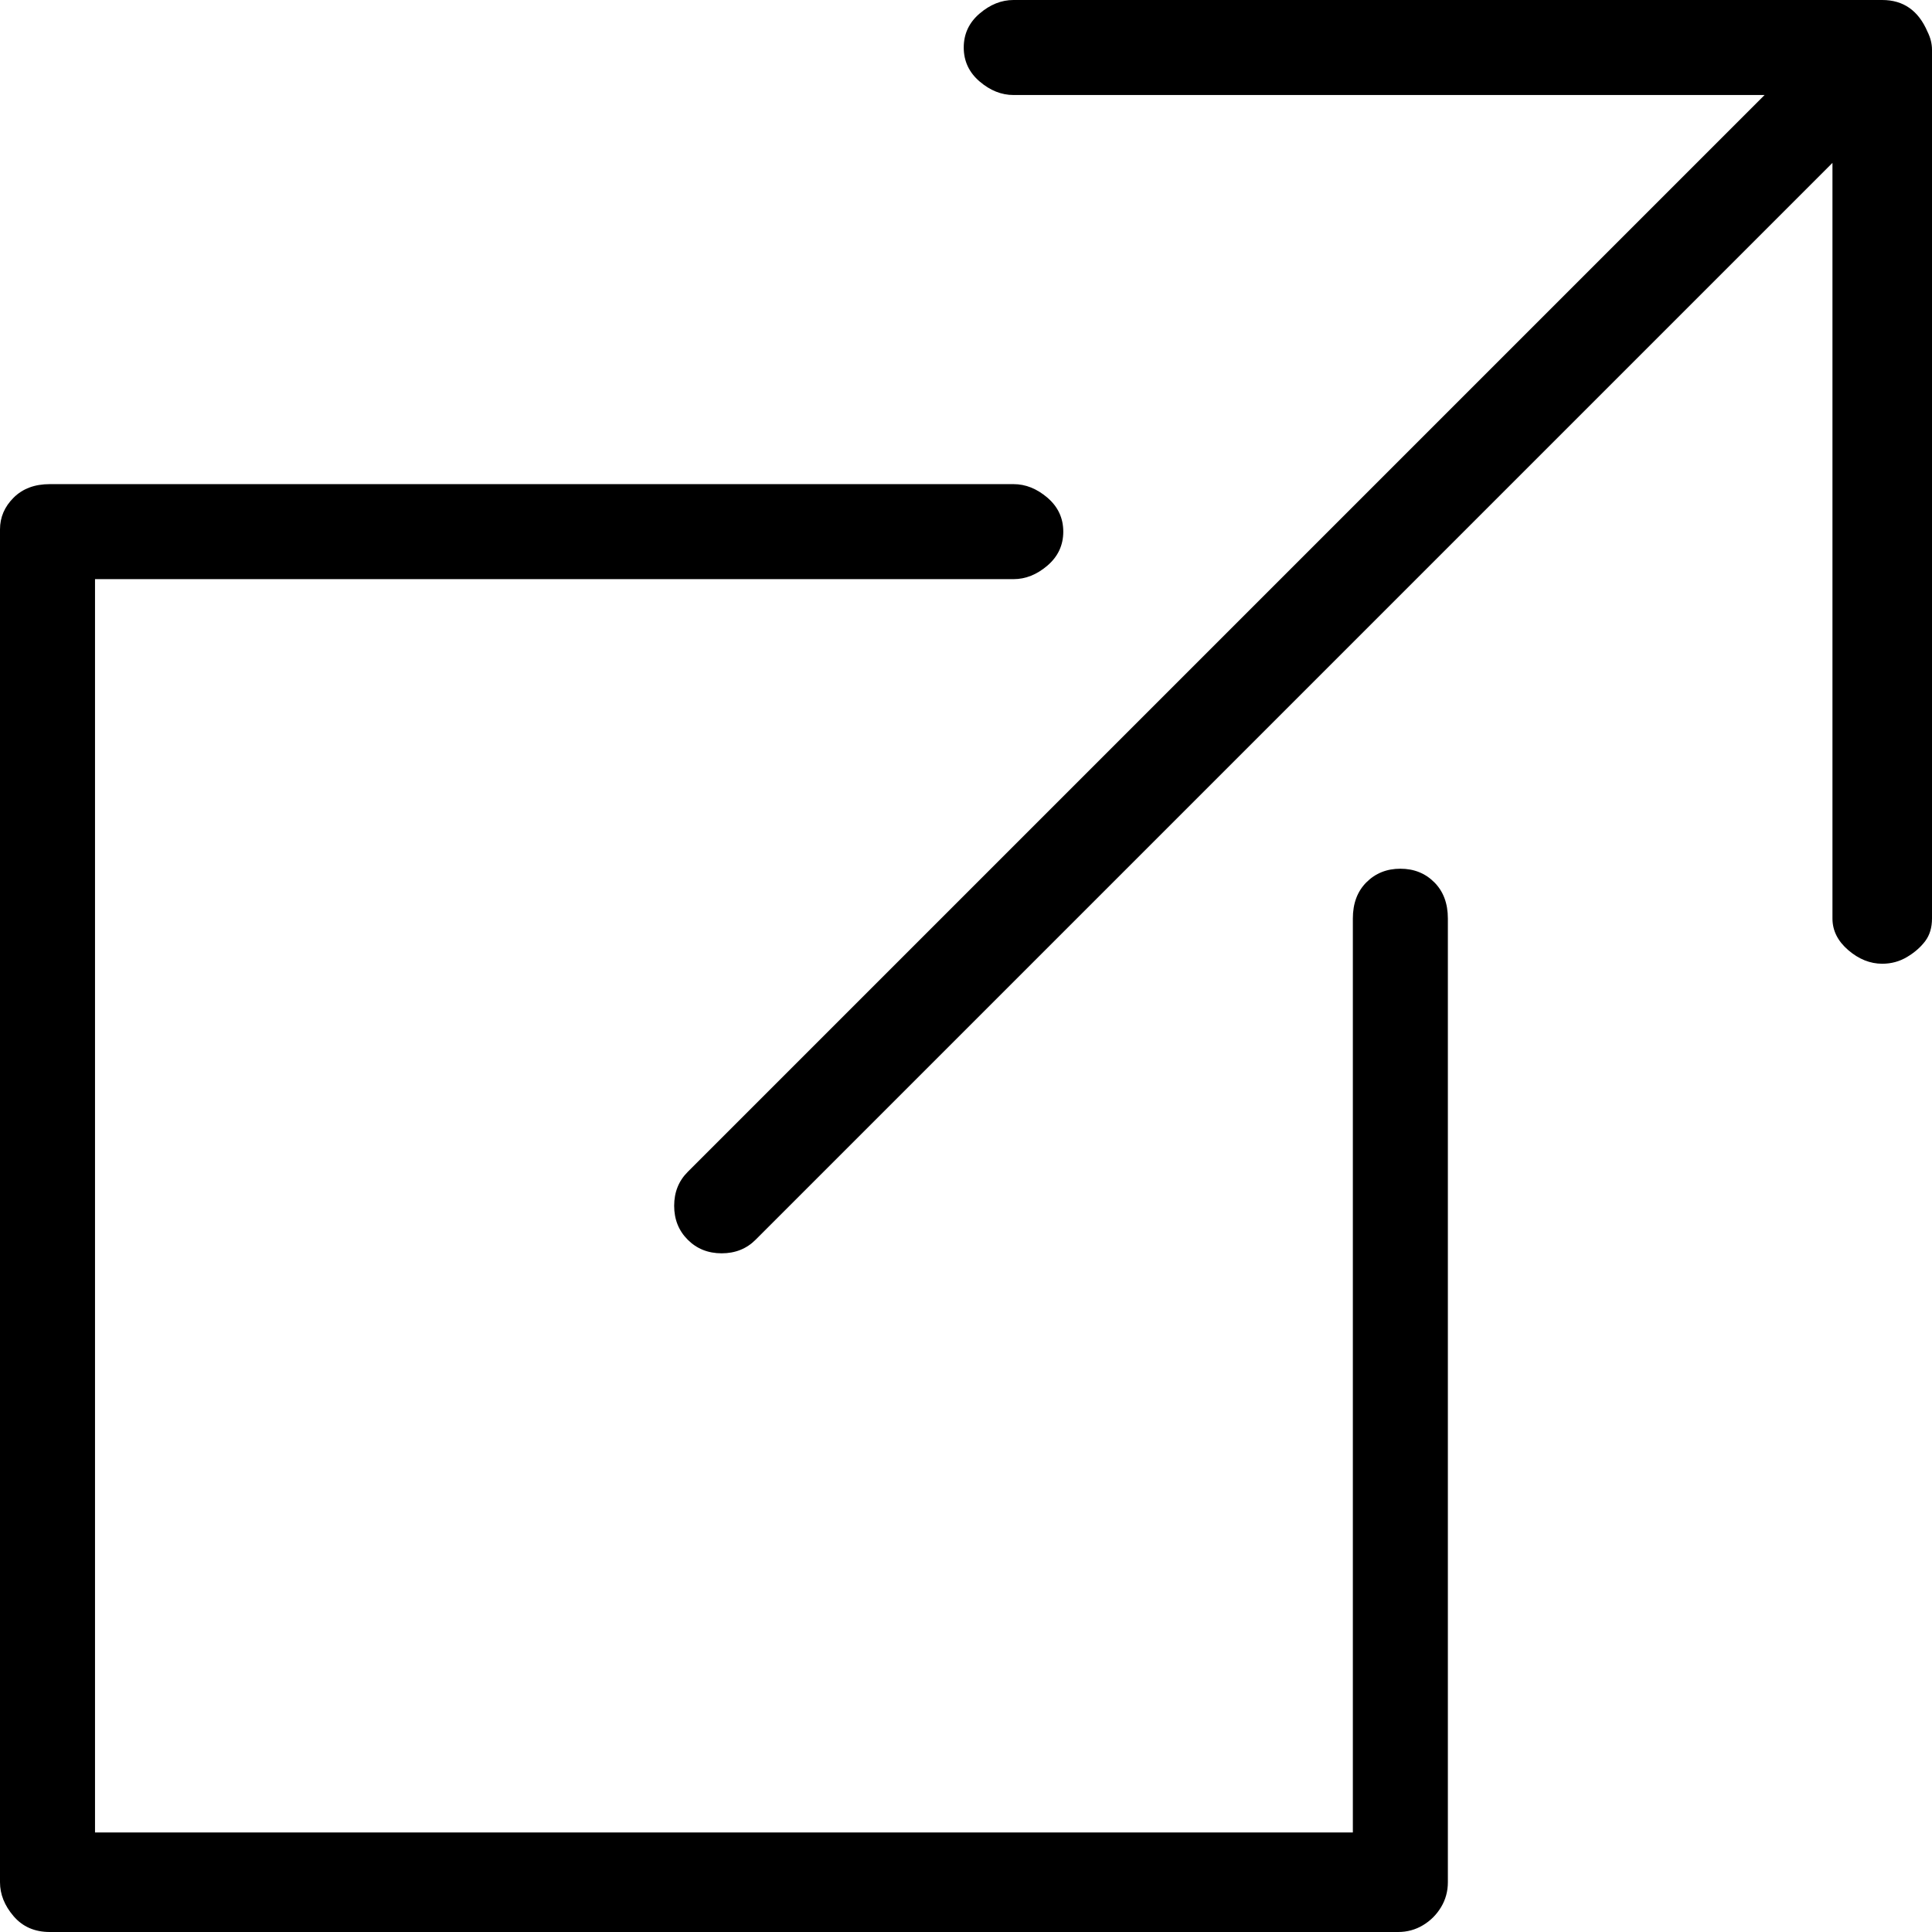<!-- Exported by Character Map UWP -->
<svg height="100%" viewBox="38 220 854 854" width="100%" xmlns="http://www.w3.org/2000/svg" xmlns:xlink="http://www.w3.org/1999/xlink">
  <path d="M890,234C891.333,236.667 892,239.333 892,242L892,626C892,630 891,633.333 889,636C887,638.667 884.333,641 881,643C877.667,645 874,646 870,646C864.667,646 859.667,644 855,640C850.333,636 848,631.333 848,626L848,292L372,768C368,772 363,774 357,774C351,774 346,772 342,768C338,764 336,759 336,753C336,747 338,742 342,738L818,262L486,262C480.667,262 475.667,260 471,256C466.333,252 464,247 464,241C464,235 466.333,230 471,226C475.667,222 480.667,220 486,220L870,220C879.333,220 886,224.667 890,234ZM656,1074L60,1074C53.333,1074 48,1071.67 44,1067C40,1062.33 38,1057.33 38,1052L38,454C38,448.667 40,444 44,440C48,436 53.333,434 60,434L486,434C491.333,434 496.333,436 501,440C505.667,444 508,449 508,455C508,461 505.667,466 501,470C496.333,474 491.333,476 486,476L80,476L80,1030L636,1030L636,626C636,619.333 638,614 642,610C646,606 651,604 657,604C663,604 668,606 672,610C676,614 678,619.333 678,626L678,1052C678,1056 677,1059.67 675,1063C673,1066.33 670.333,1069 667,1071C663.667,1073 660,1074 656,1074Z" fill="#000000" fill-opacity="1">
  </path>
</svg>